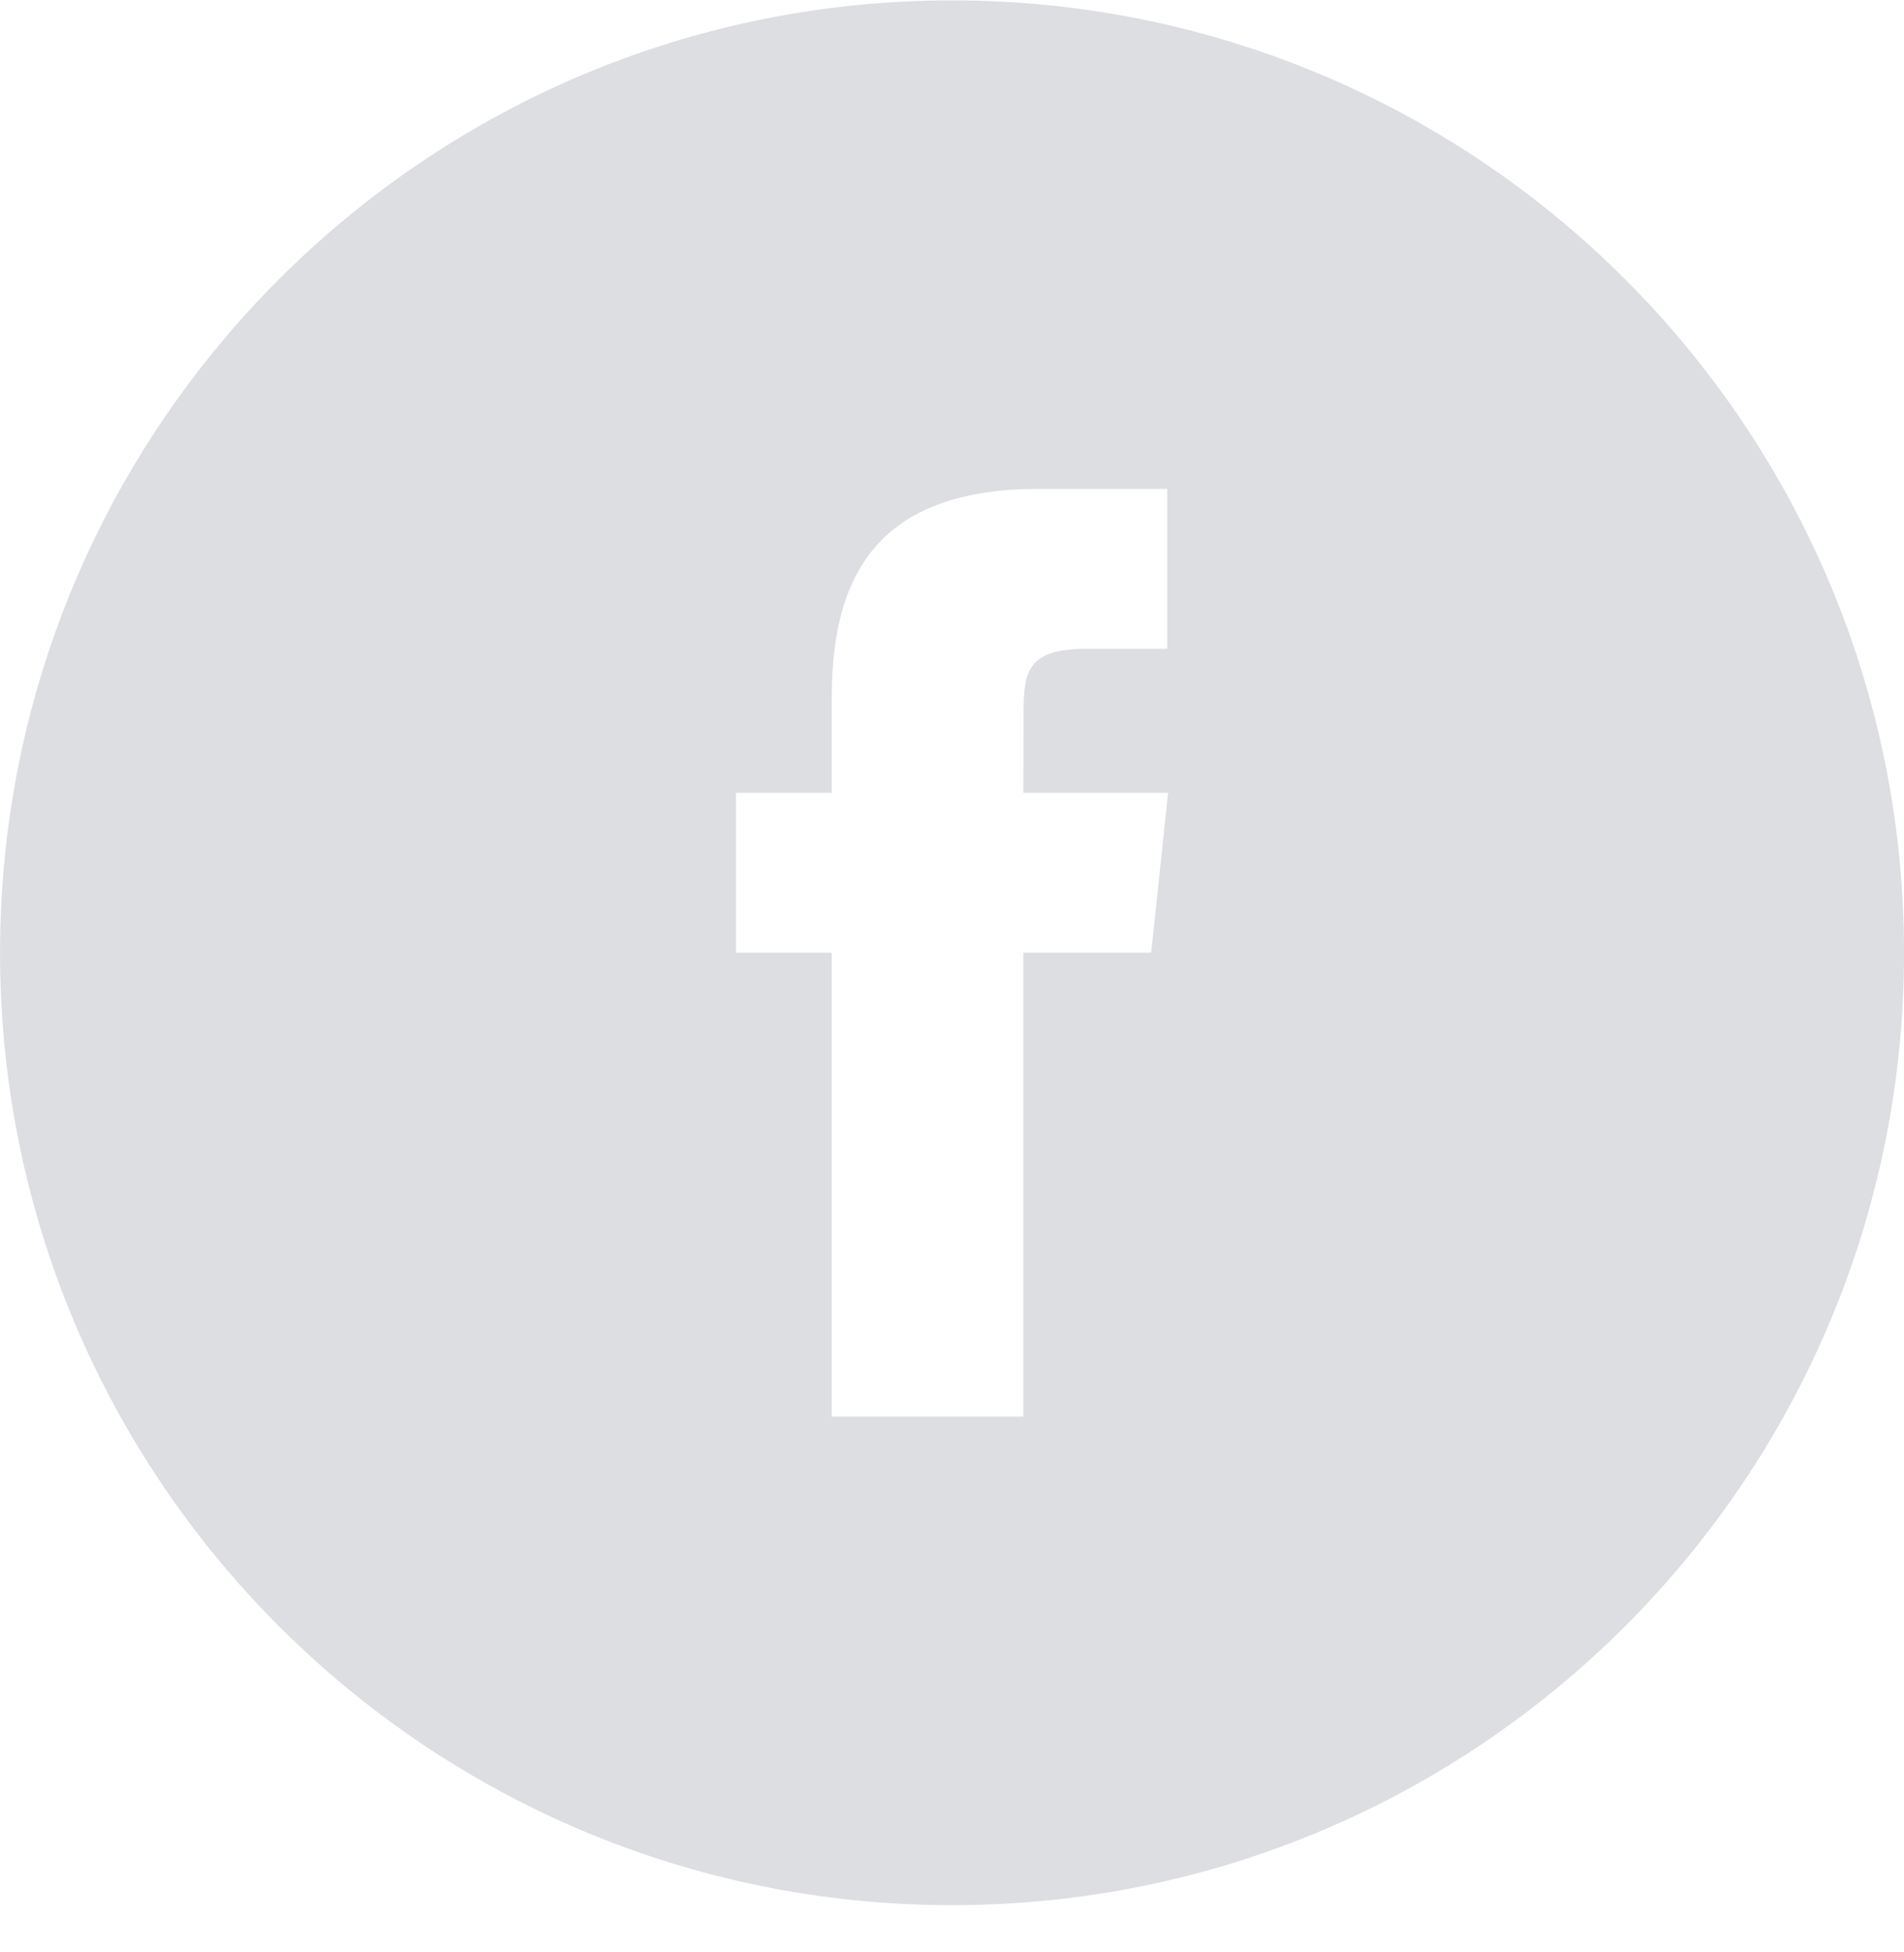 <svg width="40" height="41" viewBox="0 0 40 41" fill="none" xmlns="http://www.w3.org/2000/svg">
                                <path fill-rule="evenodd" clip-rule="evenodd" d="M24.184 20.006H21.498V29.748H17.474V20.006H15.462V16.648H17.474V14.634C17.474 11.894 18.608 10.266 21.836 10.266H24.522V13.624H22.842C21.586 13.624 21.504 14.092 21.504 14.968L21.498 16.648H24.54L24.184 20.006ZM20.001 0.008C8.955 0.008 0.001 8.962 0.001 20.008C0.001 31.052 8.955 40.008 20.001 40.008C31.045 40.008 40.001 31.052 40.001 20.008C40.001 8.962 31.045 0.008 20.001 0.008Z" fill="#dcdee1"></path>
                            </svg>